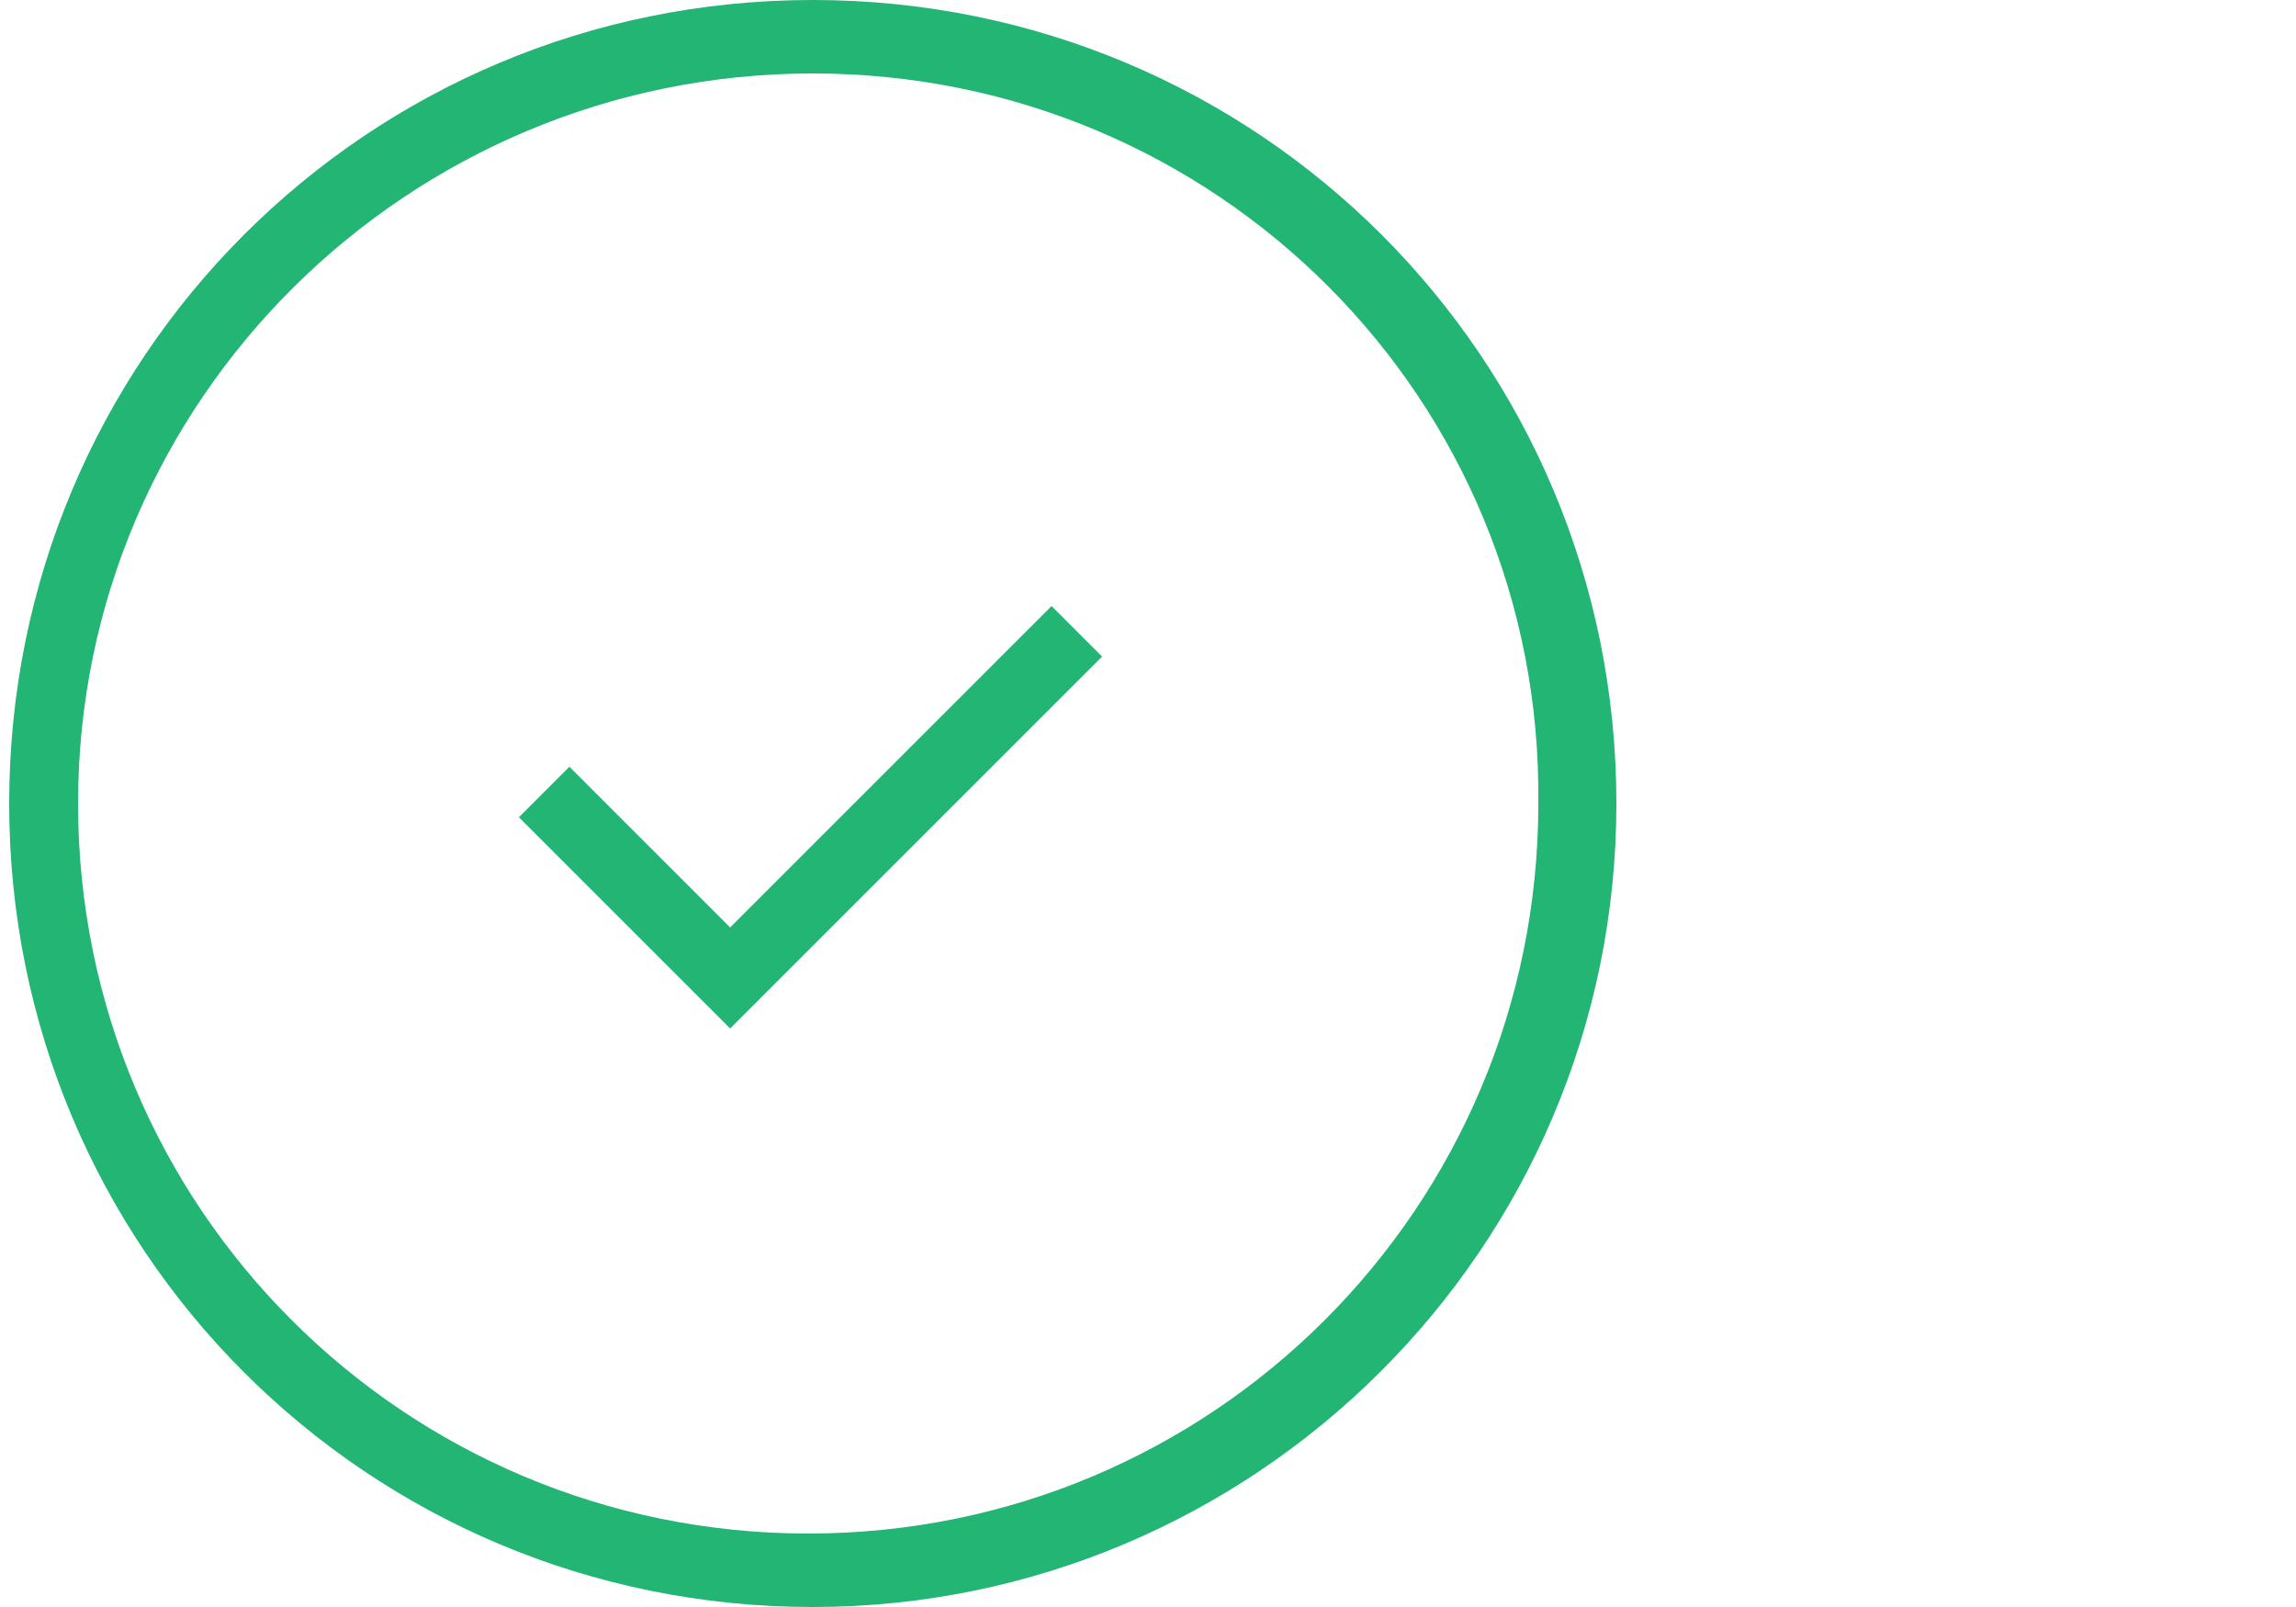 <?xml version="1.0" encoding="utf-8"?>
<!-- Generator: Adobe Illustrator 19.2.1, SVG Export Plug-In . SVG Version: 6.00 Build 0)  -->
<svg version="1.1" id="Layer_1" xmlns="http://www.w3.org/2000/svg" xmlns:xlink="http://www.w3.org/1999/xlink" x="0px" y="0px"
	 viewBox="0 0 50 35" style="enable-background:new 0 0 50 35;" xml:space="preserve">
<style type="text/css">
	.st0{fill:#22B573;}
</style>
<title>icon-circle-check</title>
<path class="st0" d="M17.7,35C8,35,0.2,27.2,0.2,17.5S8,0,17.7,0s17.5,7.8,17.5,17.5C35.2,27.2,27.3,35,17.7,35z M17.7,1.6
	C8.9,1.6,1.7,8.7,1.7,17.5s7.1,15.9,15.9,15.9s15.9-7.1,15.9-15.9c0,0,0,0,0,0C33.6,8.7,26.5,1.6,17.7,1.6z M24,14.3l-1.1-1.1l-7,7
	l-3.5-3.5l-1.1,1.1l4.6,4.6L24,14.3z"/>
</svg>
